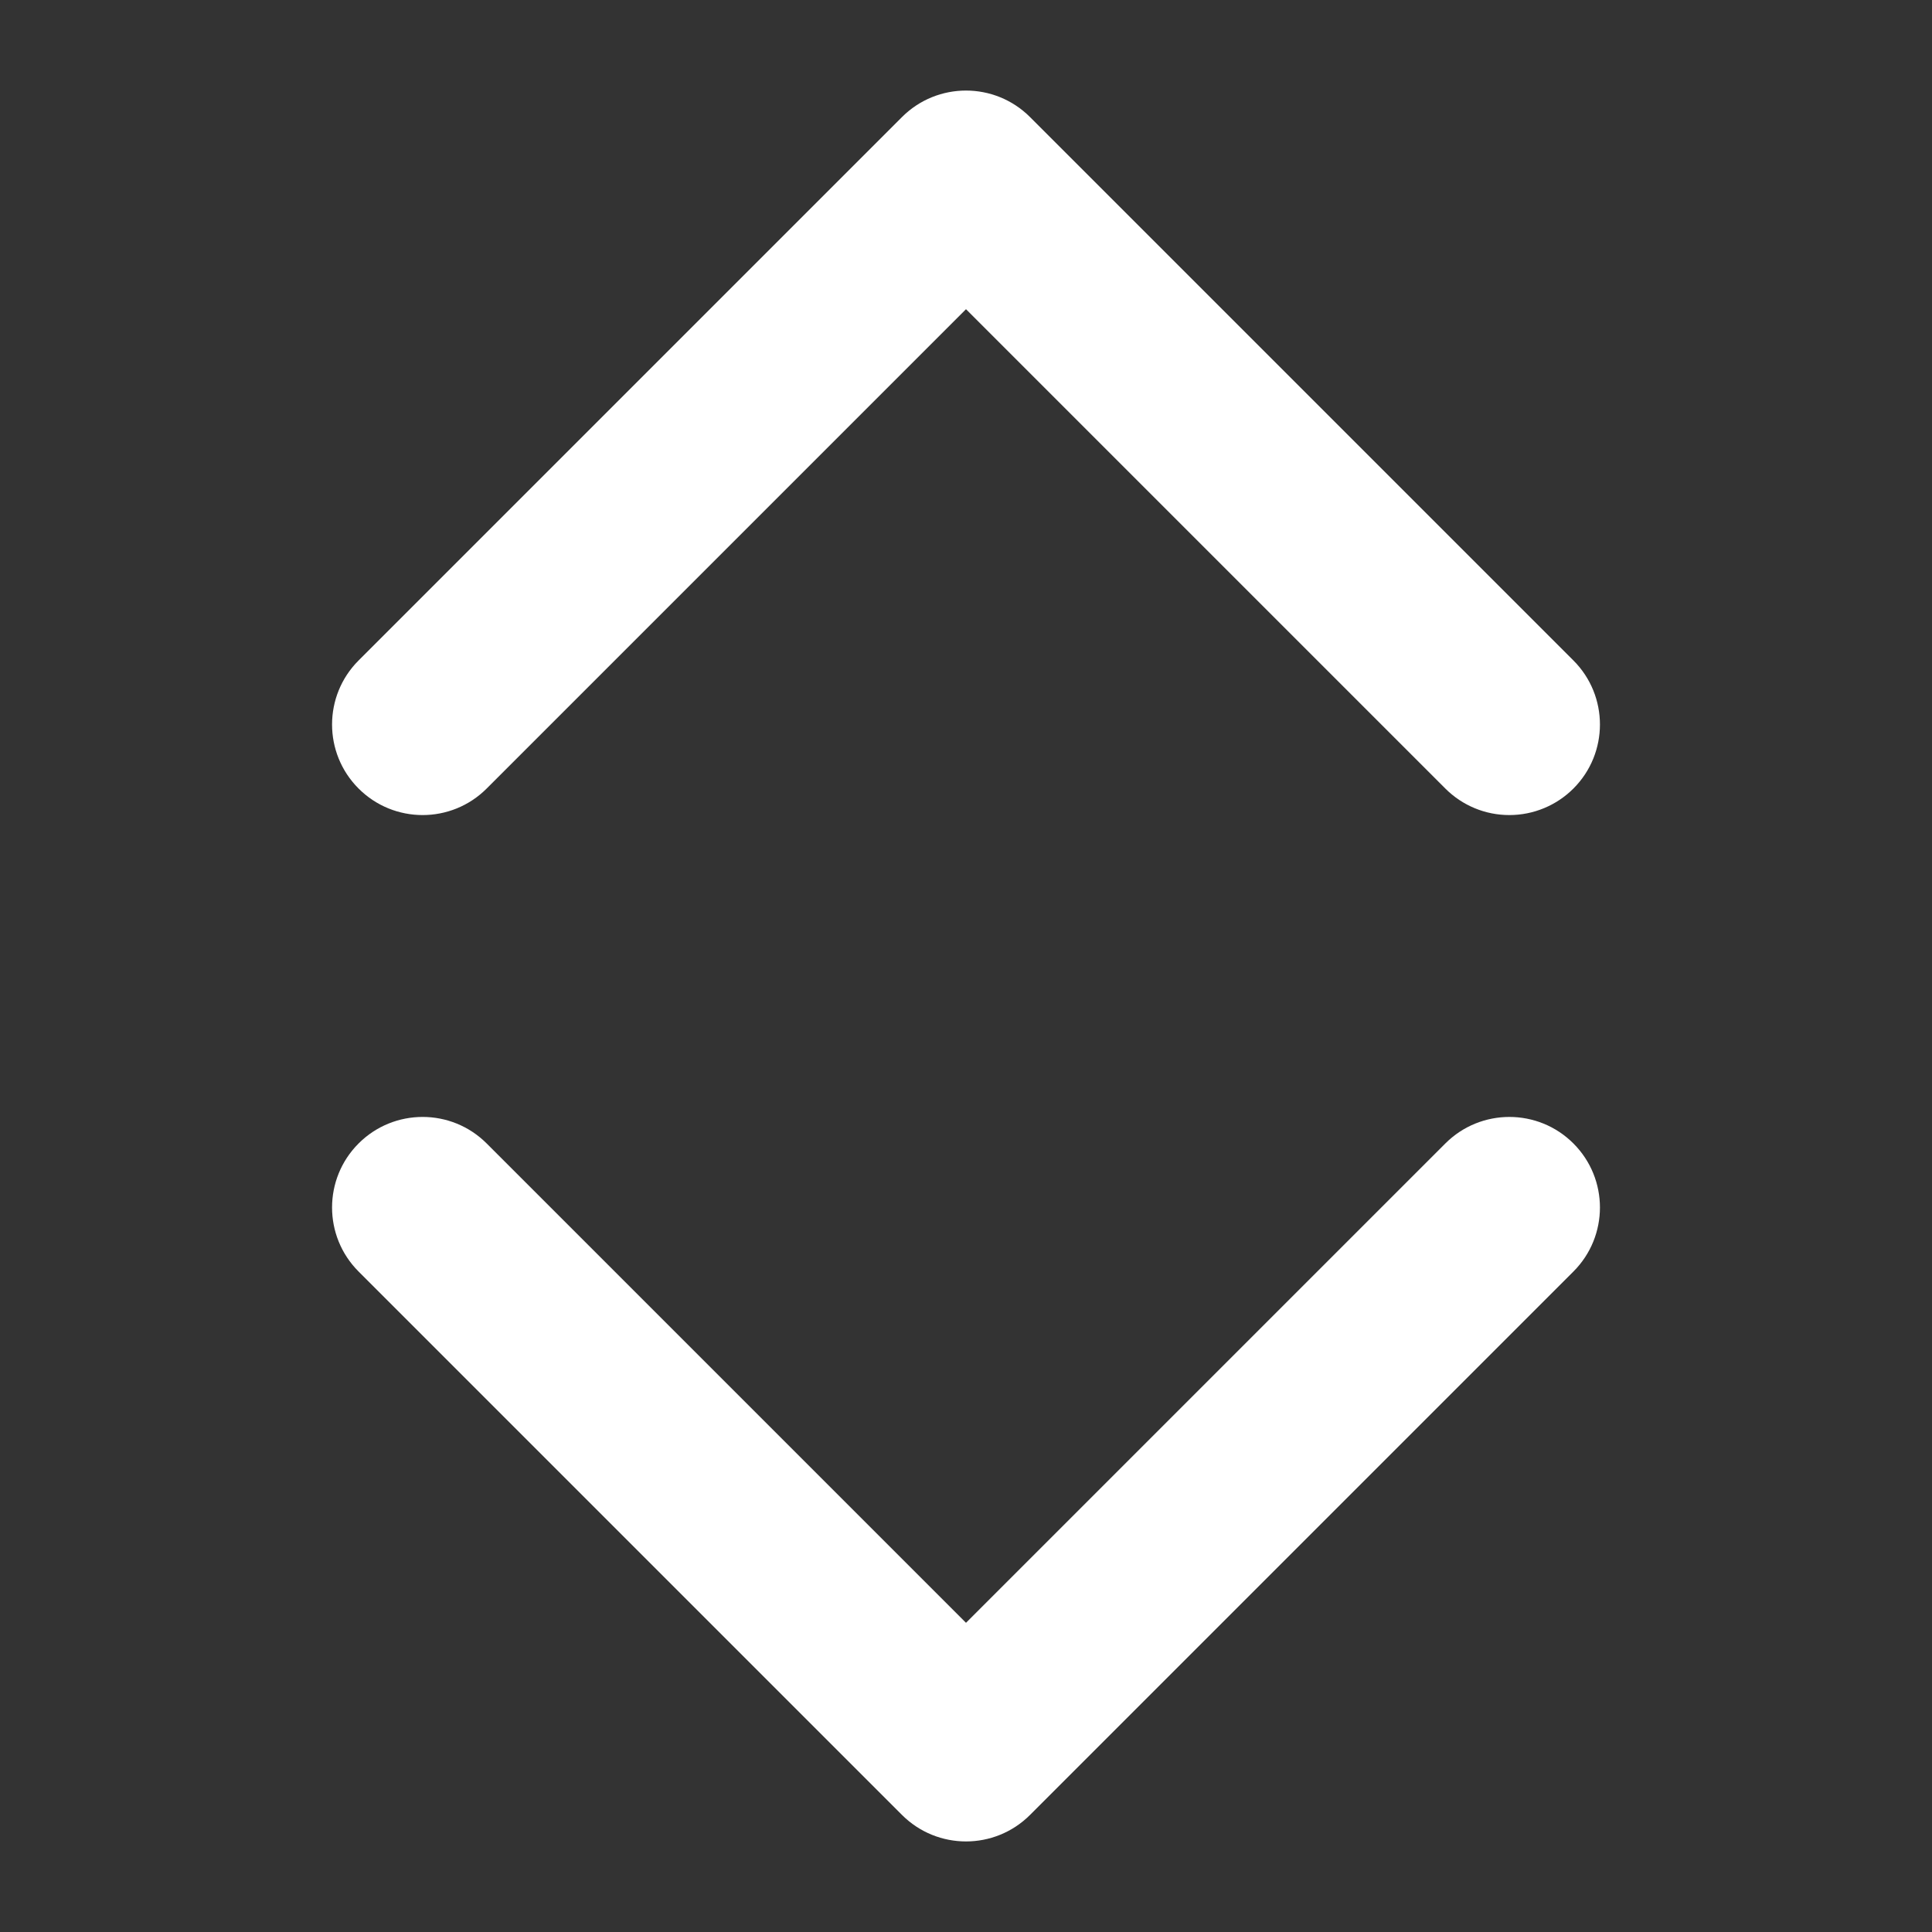 <?xml version="1.0" encoding="utf-8"?>
<!-- Generator: Adobe Illustrator 15.0.0, SVG Export Plug-In . SVG Version: 6.00 Build 0)  -->
<!DOCTYPE svg PUBLIC "-//W3C//DTD SVG 1.1//EN" "http://www.w3.org/Graphics/SVG/1.1/DTD/svg11.dtd">
<svg version="1.1" id="Solid" xmlns="http://www.w3.org/2000/svg" xmlns:xlink="http://www.w3.org/1999/xlink" x="0px" y="0px"
	 width="512px" height="512px" viewBox="0 0 512 512" enable-background="new 0 0 512 512" xml:space="preserve">
<rect x="0" y="0" width="512" height="512" fill="#333333" stroke="none"/>
<path fill="#FFFFFF" d="M400,216c-6.367,0.008-12.475-2.521-16.971-7.029L256,81.941l-127.029,127.03
	c-9.373,9.373-24.569,9.373-33.942,0c-9.373-9.373-9.373-24.569,0-33.942l144-144c9.373-9.373,24.569-9.373,33.942,0l0,0l144,144
	c9.373,9.373,9.373,24.568,0.001,33.941C412.471,213.472,406.365,216,400,216z M272.971,480.971l144-144
	c9.373-9.373,9.373-24.568,0-33.941c-9.372-9.372-24.568-9.372-33.94,0L256,430.059L128.971,303.029
	c-9.373-9.373-24.569-9.373-33.942,0s-9.373,24.568,0,33.941l144,143.999C248.401,490.344,263.598,490.344,272.971,480.971
	C272.971,480.972,272.971,480.972,272.971,480.971z"/>
</svg>
